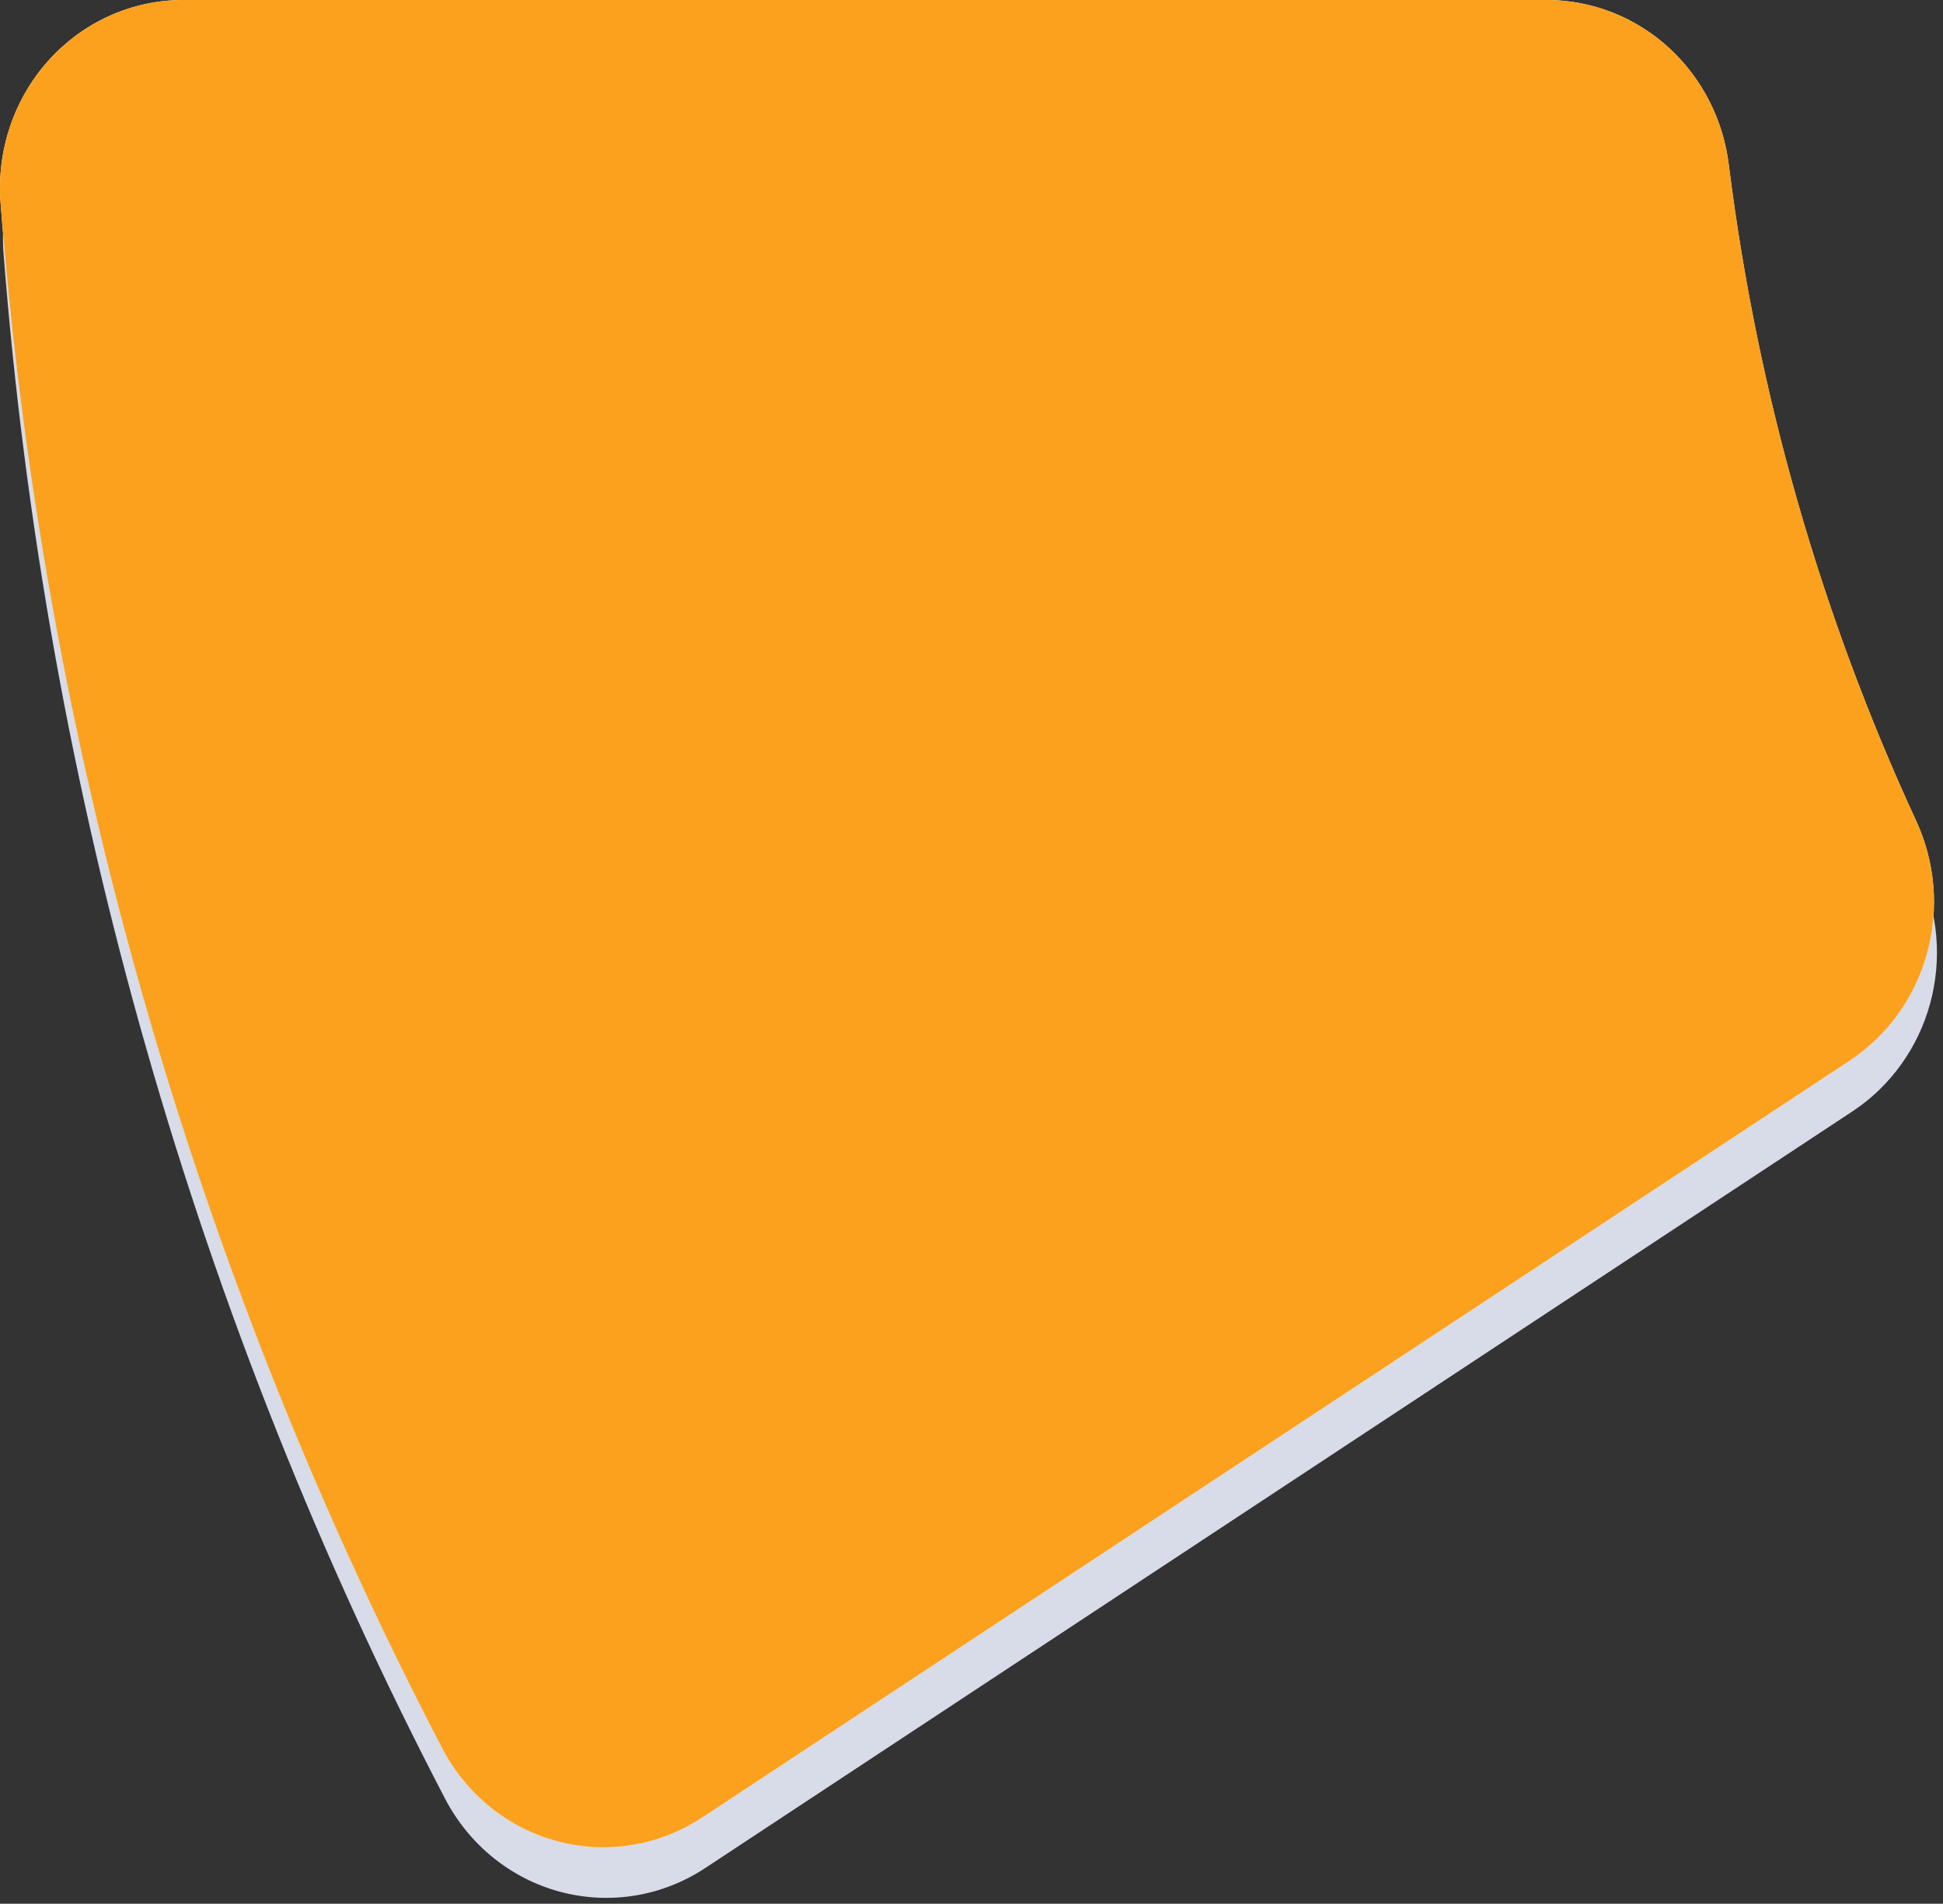 <svg width="149" height="146" viewBox="0 0 149 146" fill="none" xmlns="http://www.w3.org/2000/svg">
<rect x="0" y="0" width="149" height="146" fill="#333333" stroke="none"/>
<g clip-path="url(#clip0_4306_12)">
<path d="M118.915 3.88H14.271C12.333 3.879 10.416 4.29 8.641 5.087C6.866 5.884 5.271 7.049 3.956 8.51C2.641 9.97 1.634 11.695 1 13.574C0.366 15.454 0.118 17.447 0.271 19.43C3.49 60.915 15.021 101.27 34.141 137.966C35.057 139.716 36.315 141.253 37.837 142.479C39.359 143.705 41.112 144.595 42.986 145.092C44.859 145.589 46.812 145.683 48.722 145.368C50.633 145.052 52.459 144.334 54.086 143.259L142.104 85.201C144.982 83.287 147.082 80.361 148.01 76.972C148.939 73.583 148.632 69.963 147.148 66.789C139.821 50.915 134.98 33.954 132.803 16.53C132.378 13.051 130.735 9.848 128.179 7.521C125.624 5.193 122.331 3.899 118.915 3.88V3.88Z" fill="#D8DBE8"/>
<path d="M118.688 1.77288e-06H14.043C12.106 -0.001 10.189 0.41 8.414 1.207C6.639 2.003 5.044 3.169 3.729 4.629C2.414 6.09 1.407 7.814 0.773 9.694C0.139 11.573 -0.109 13.567 0.044 15.55C3.263 57.035 14.794 97.39 33.914 134.086C34.83 135.836 36.088 137.372 37.61 138.599C39.132 139.825 40.885 140.715 42.758 141.212C44.632 141.709 46.585 141.803 48.495 141.487C50.406 141.172 52.232 140.454 53.859 139.379L141.877 81.32C144.755 79.406 146.855 76.481 147.783 73.092C148.712 69.703 148.405 66.082 146.921 62.909C139.594 47.035 134.753 30.073 132.576 12.65C132.151 9.17 130.508 5.968 127.952 3.64C125.397 1.313 122.104 0.019 118.688 1.77288e-06V1.77288e-06Z" fill="white"/>
<path d="M118.688 1.77288e-06H14.043C12.106 -0.001 10.189 0.41 8.414 1.207C6.639 2.003 5.044 3.169 3.729 4.629C2.414 6.09 1.407 7.814 0.773 9.694C0.139 11.573 -0.109 13.567 0.044 15.55C3.263 57.035 14.794 97.39 33.914 134.086C34.83 135.836 36.088 137.372 37.61 138.599C39.132 139.825 40.885 140.715 42.758 141.212C44.632 141.709 46.585 141.803 48.495 141.487C50.406 141.172 52.232 140.454 53.859 139.379L141.877 81.32C144.755 79.406 146.855 76.481 147.783 73.092C148.712 69.703 148.405 66.082 146.921 62.909C139.594 47.035 134.753 30.073 132.576 12.65C132.151 9.17 130.508 5.968 127.952 3.64C125.397 1.313 122.104 0.019 118.688 1.77288e-06V1.77288e-06Z" fill="#FBA11D"/>
</g>
<defs>
<clipPath id="clip0_4306_12">
<rect width="148.55" height="146" fill="white"/>
</clipPath>
</defs>
</svg>
